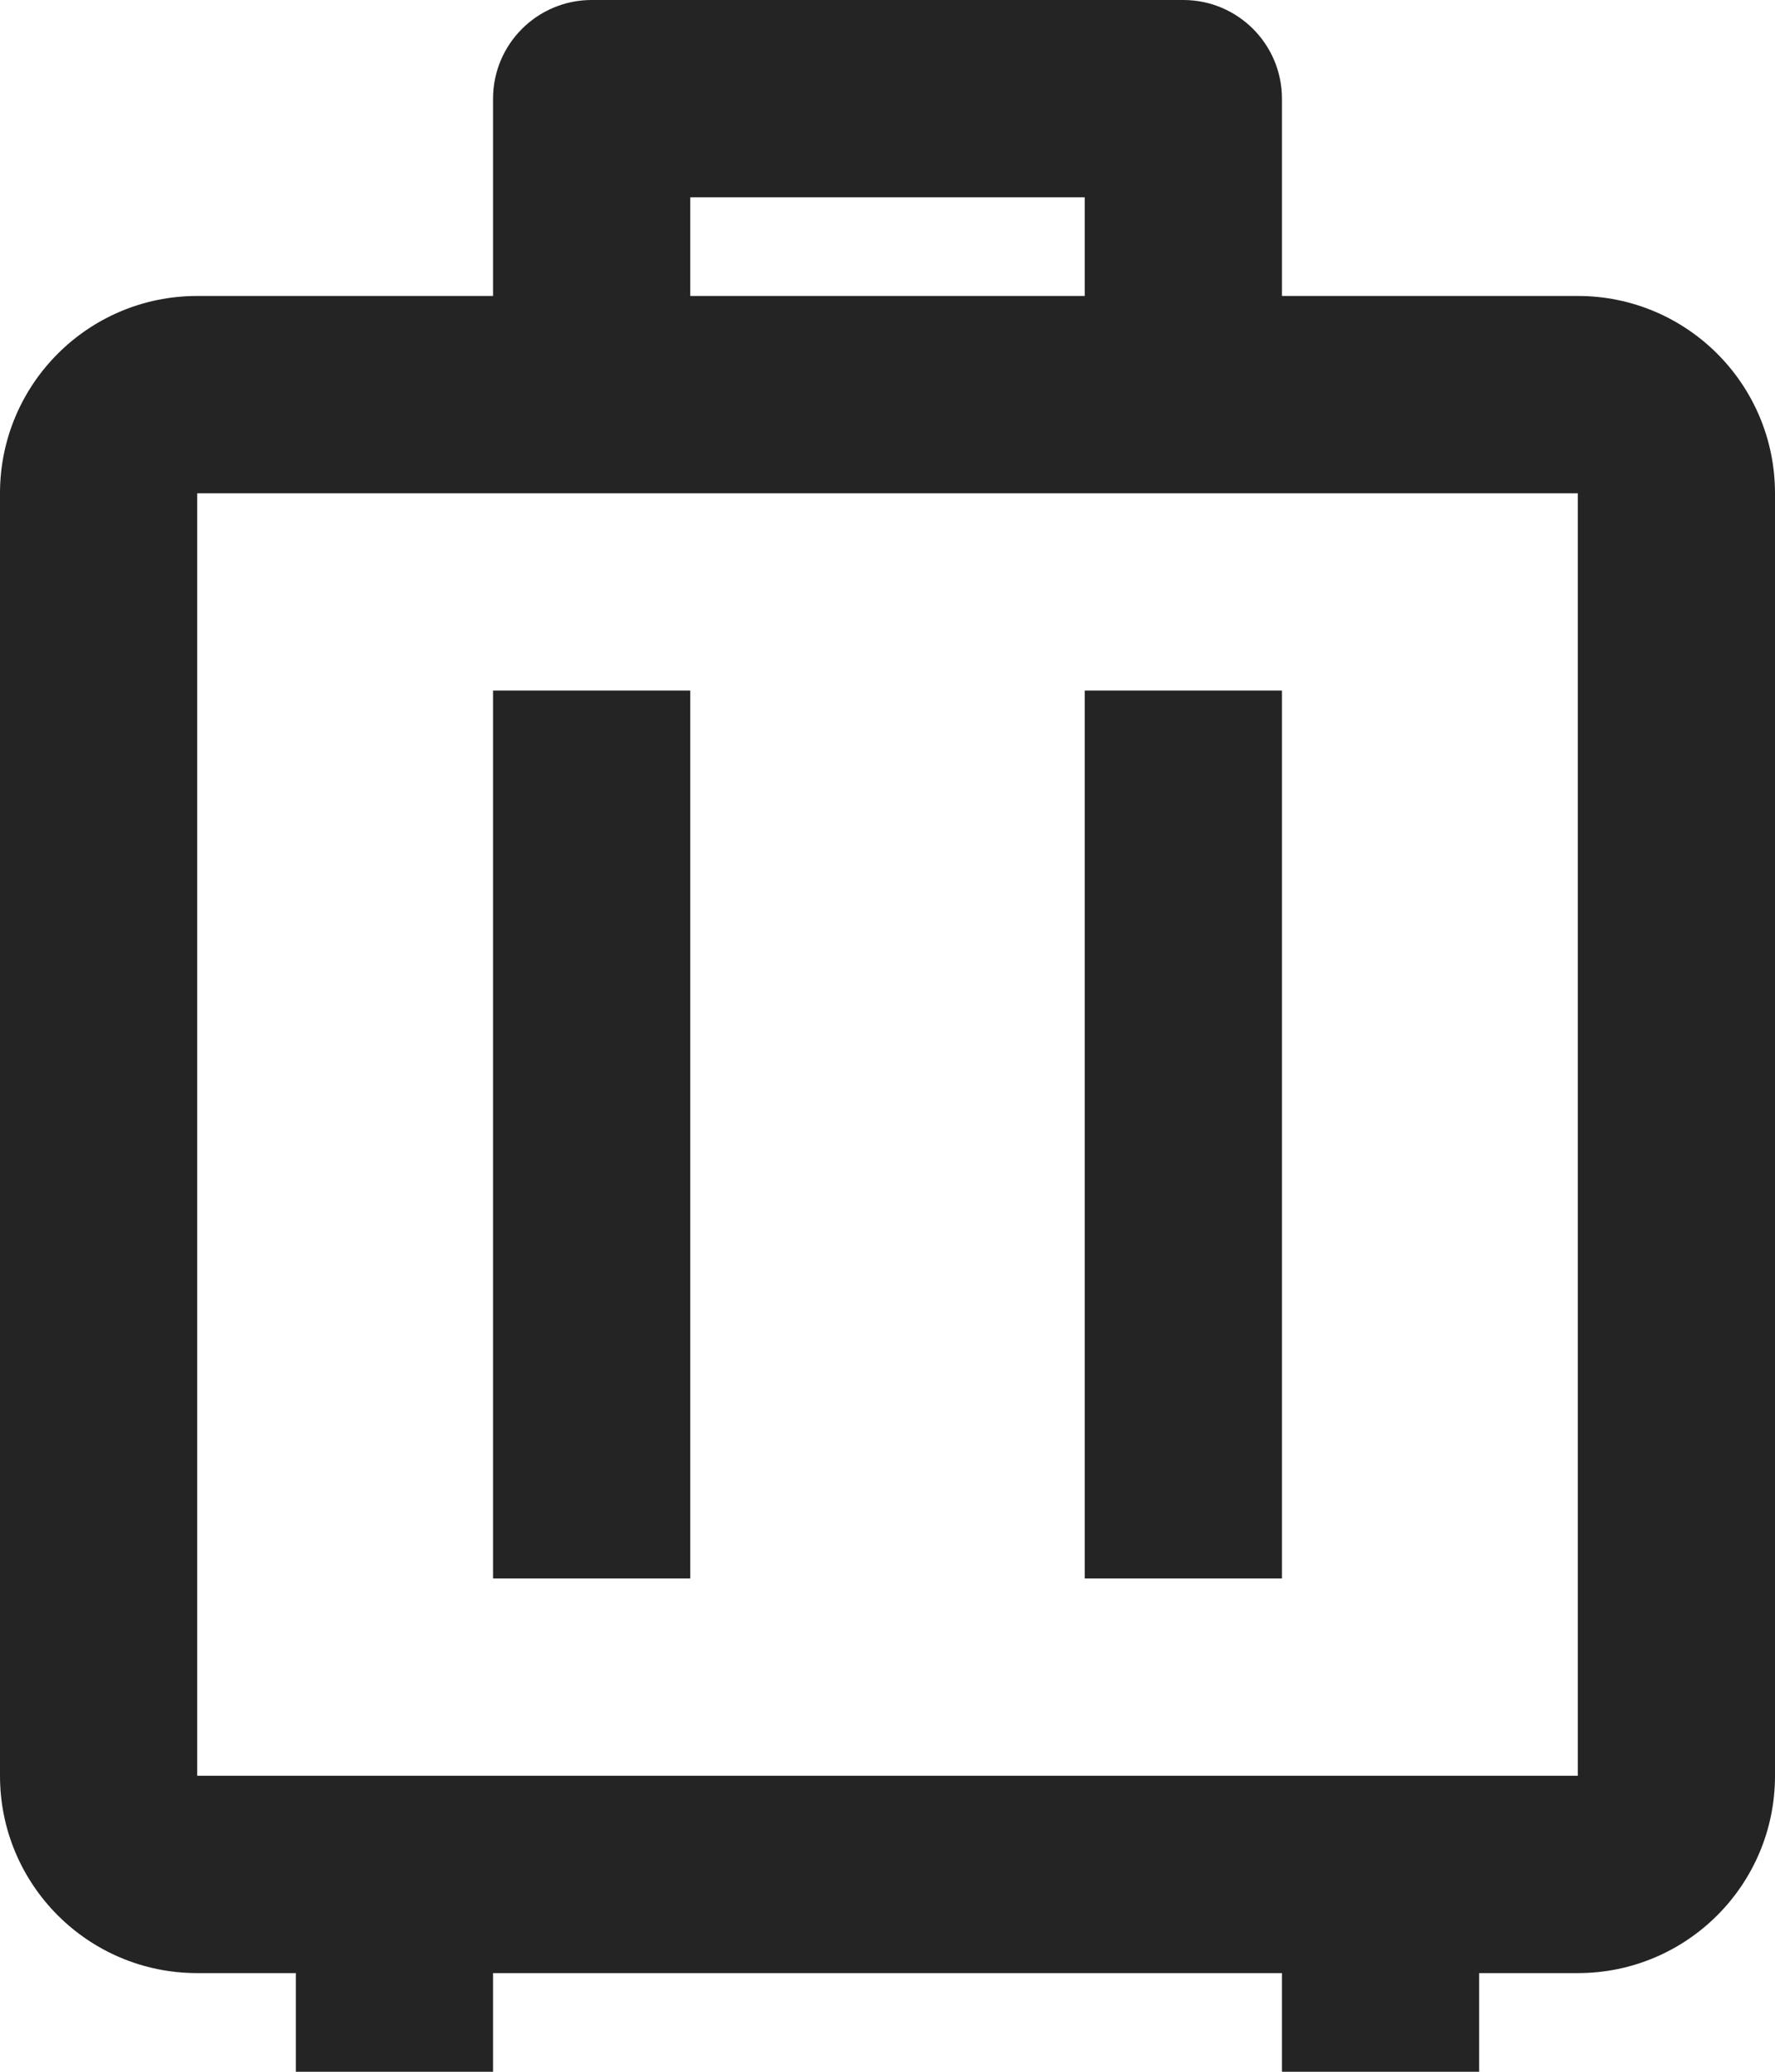 <svg width="18" height="21" viewBox="0 0 18 21" fill="none" xmlns="http://www.w3.org/2000/svg">
<path d="M15 21H13V20H5V21H3V20H2C0.895 20 0 19.105 0 18V5C0 3.895 0.895 3 2 3H5V1C5 0.448 5.448 0 6 0H12C12.552 0 13 0.448 13 1V3H16C17.105 3 18 3.895 18 5V18C18 19.105 17.105 20 16 20H15V21ZM16 5H2V18H16V5ZM7 7V16H5V7H7ZM13 7V16H11V7H13ZM11 2H7V3H11V2Z" fill="#242424"/>
</svg>
